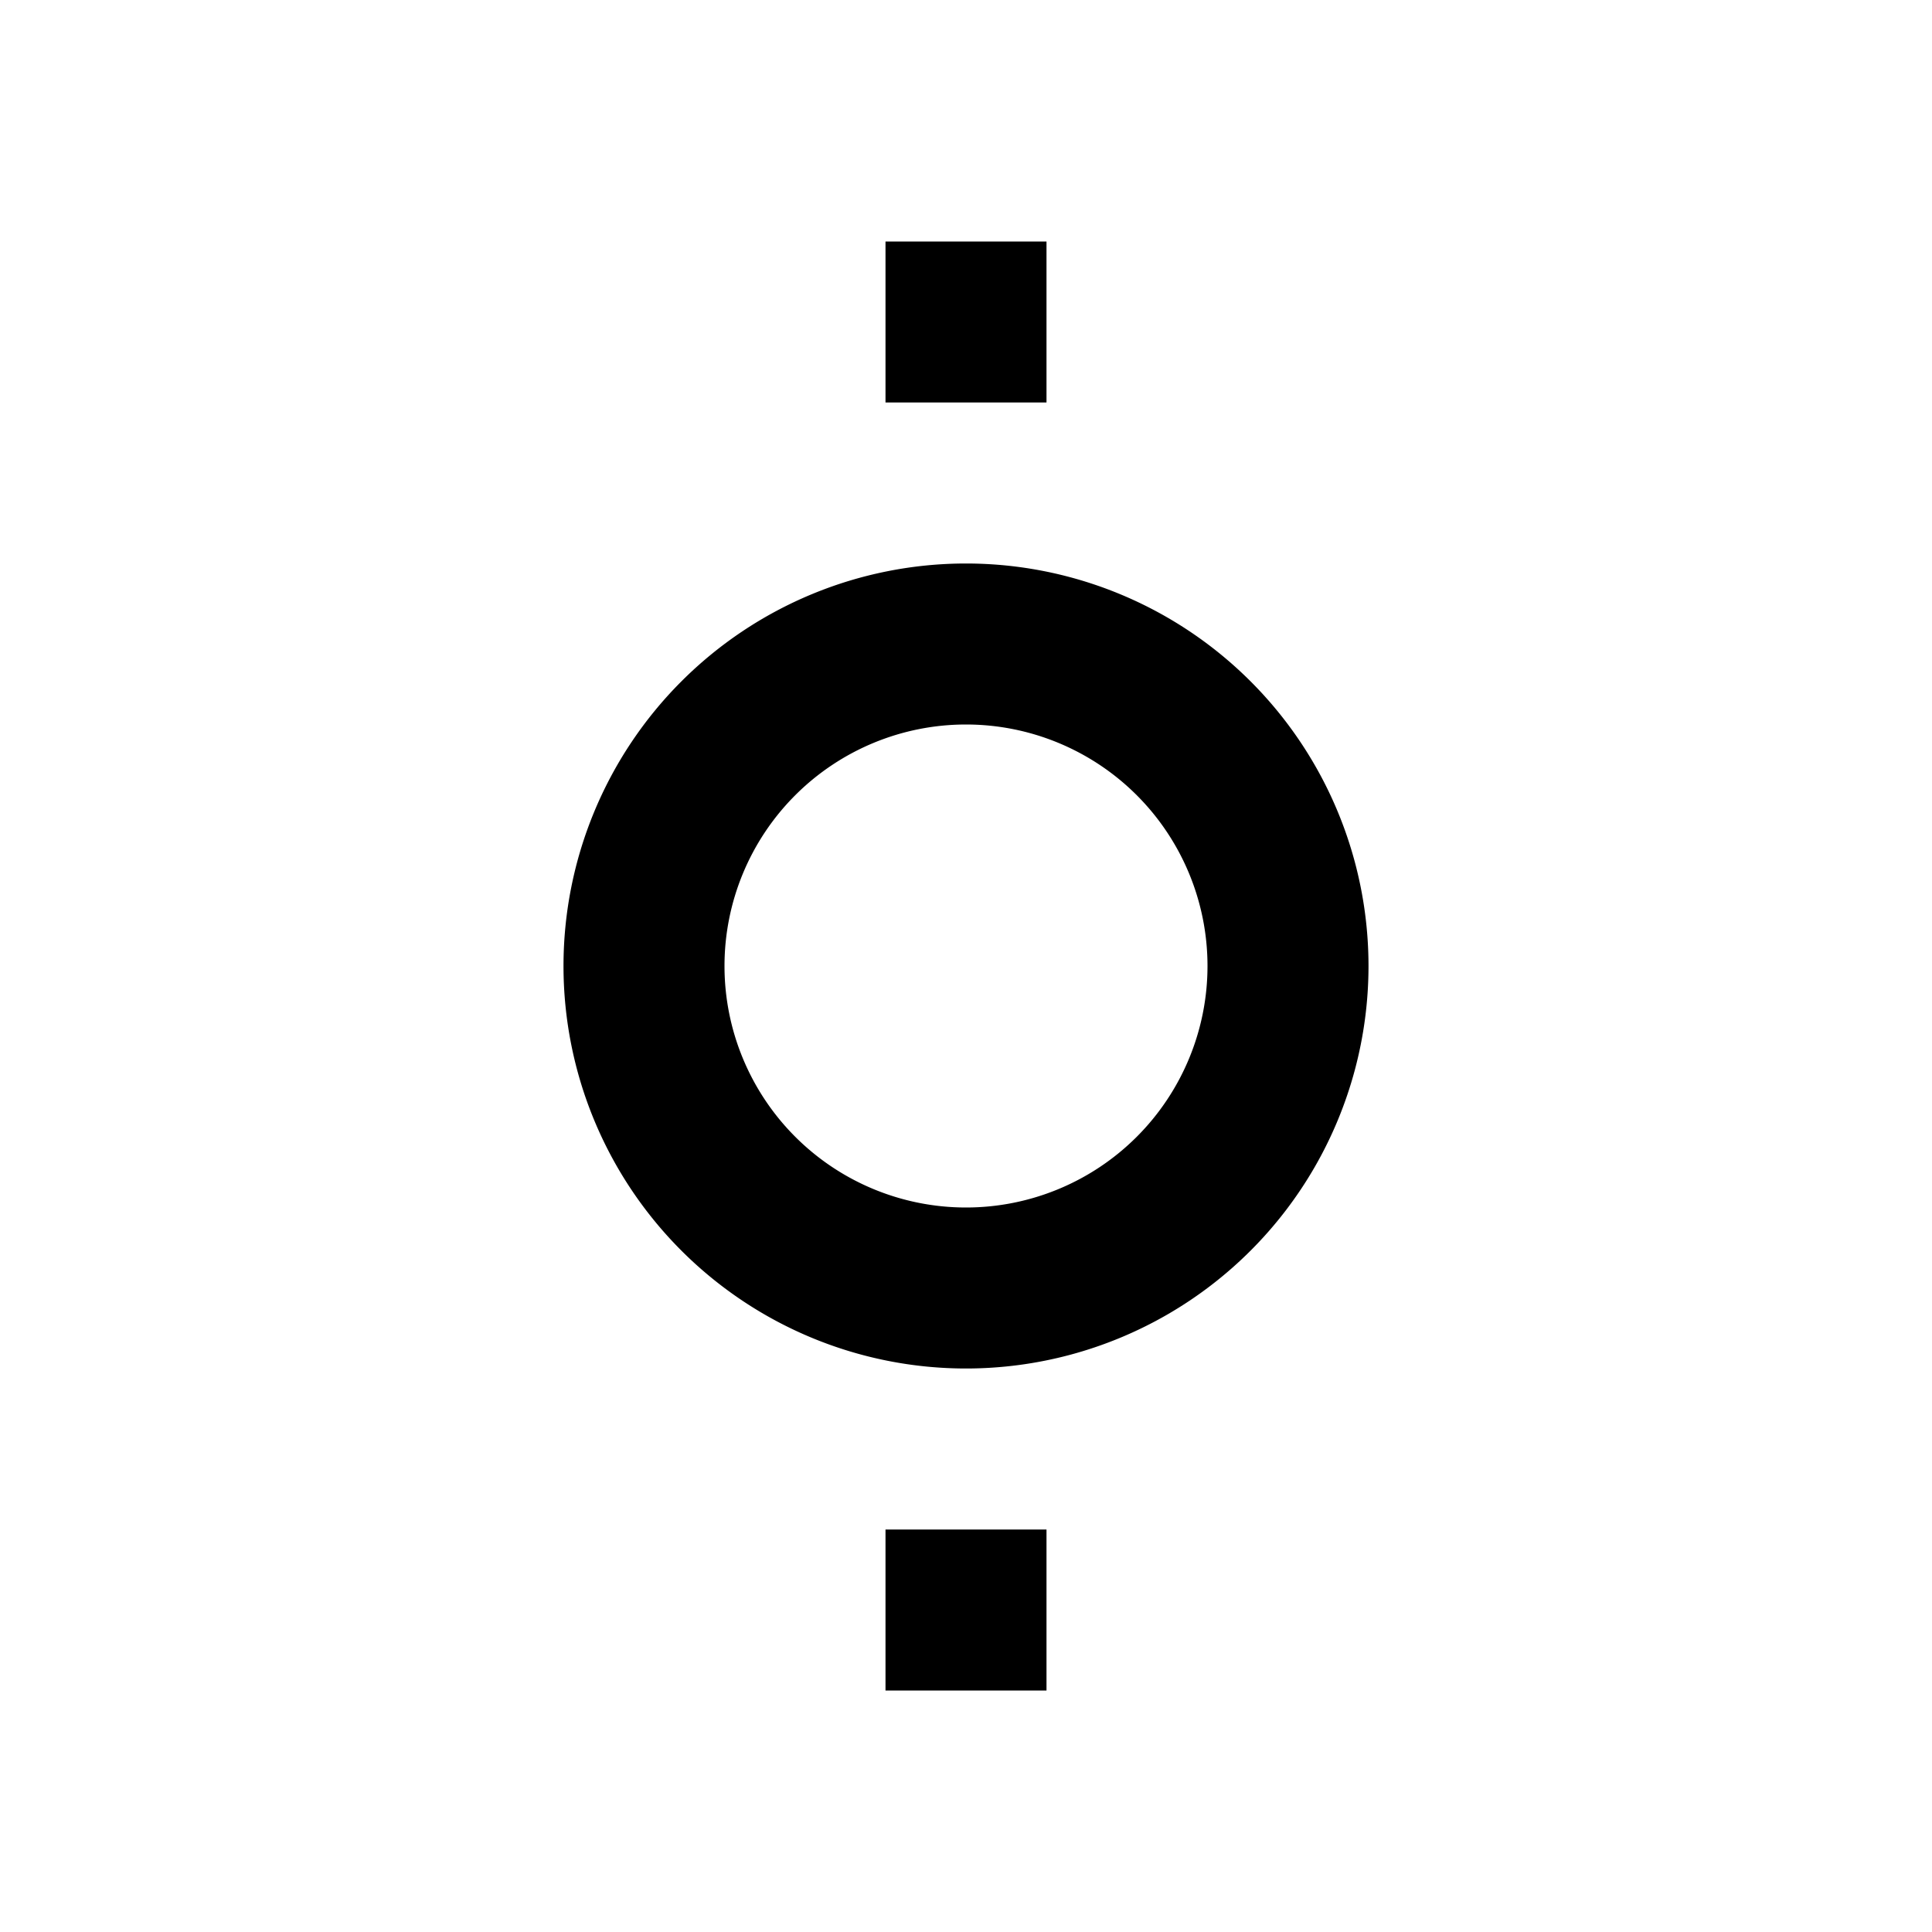 <svg height="24" viewBox="0 0 24 24" width="24" xmlns="http://www.w3.org/2000/svg"><path d="m12 7a5 5 0 0 1 5 5 5 5 0 0 1 -5 5 5 5 0 0 1 -5-5 5 5 0 0 1 5-5m0 2a3 3 0 0 0 -3 3 3 3 0 0 0 3 3 3 3 0 0 0 3-3 3 3 0 0 0 -3-3m-1-4v-2h2v2zm0 16v-2h2v2z"/></svg>